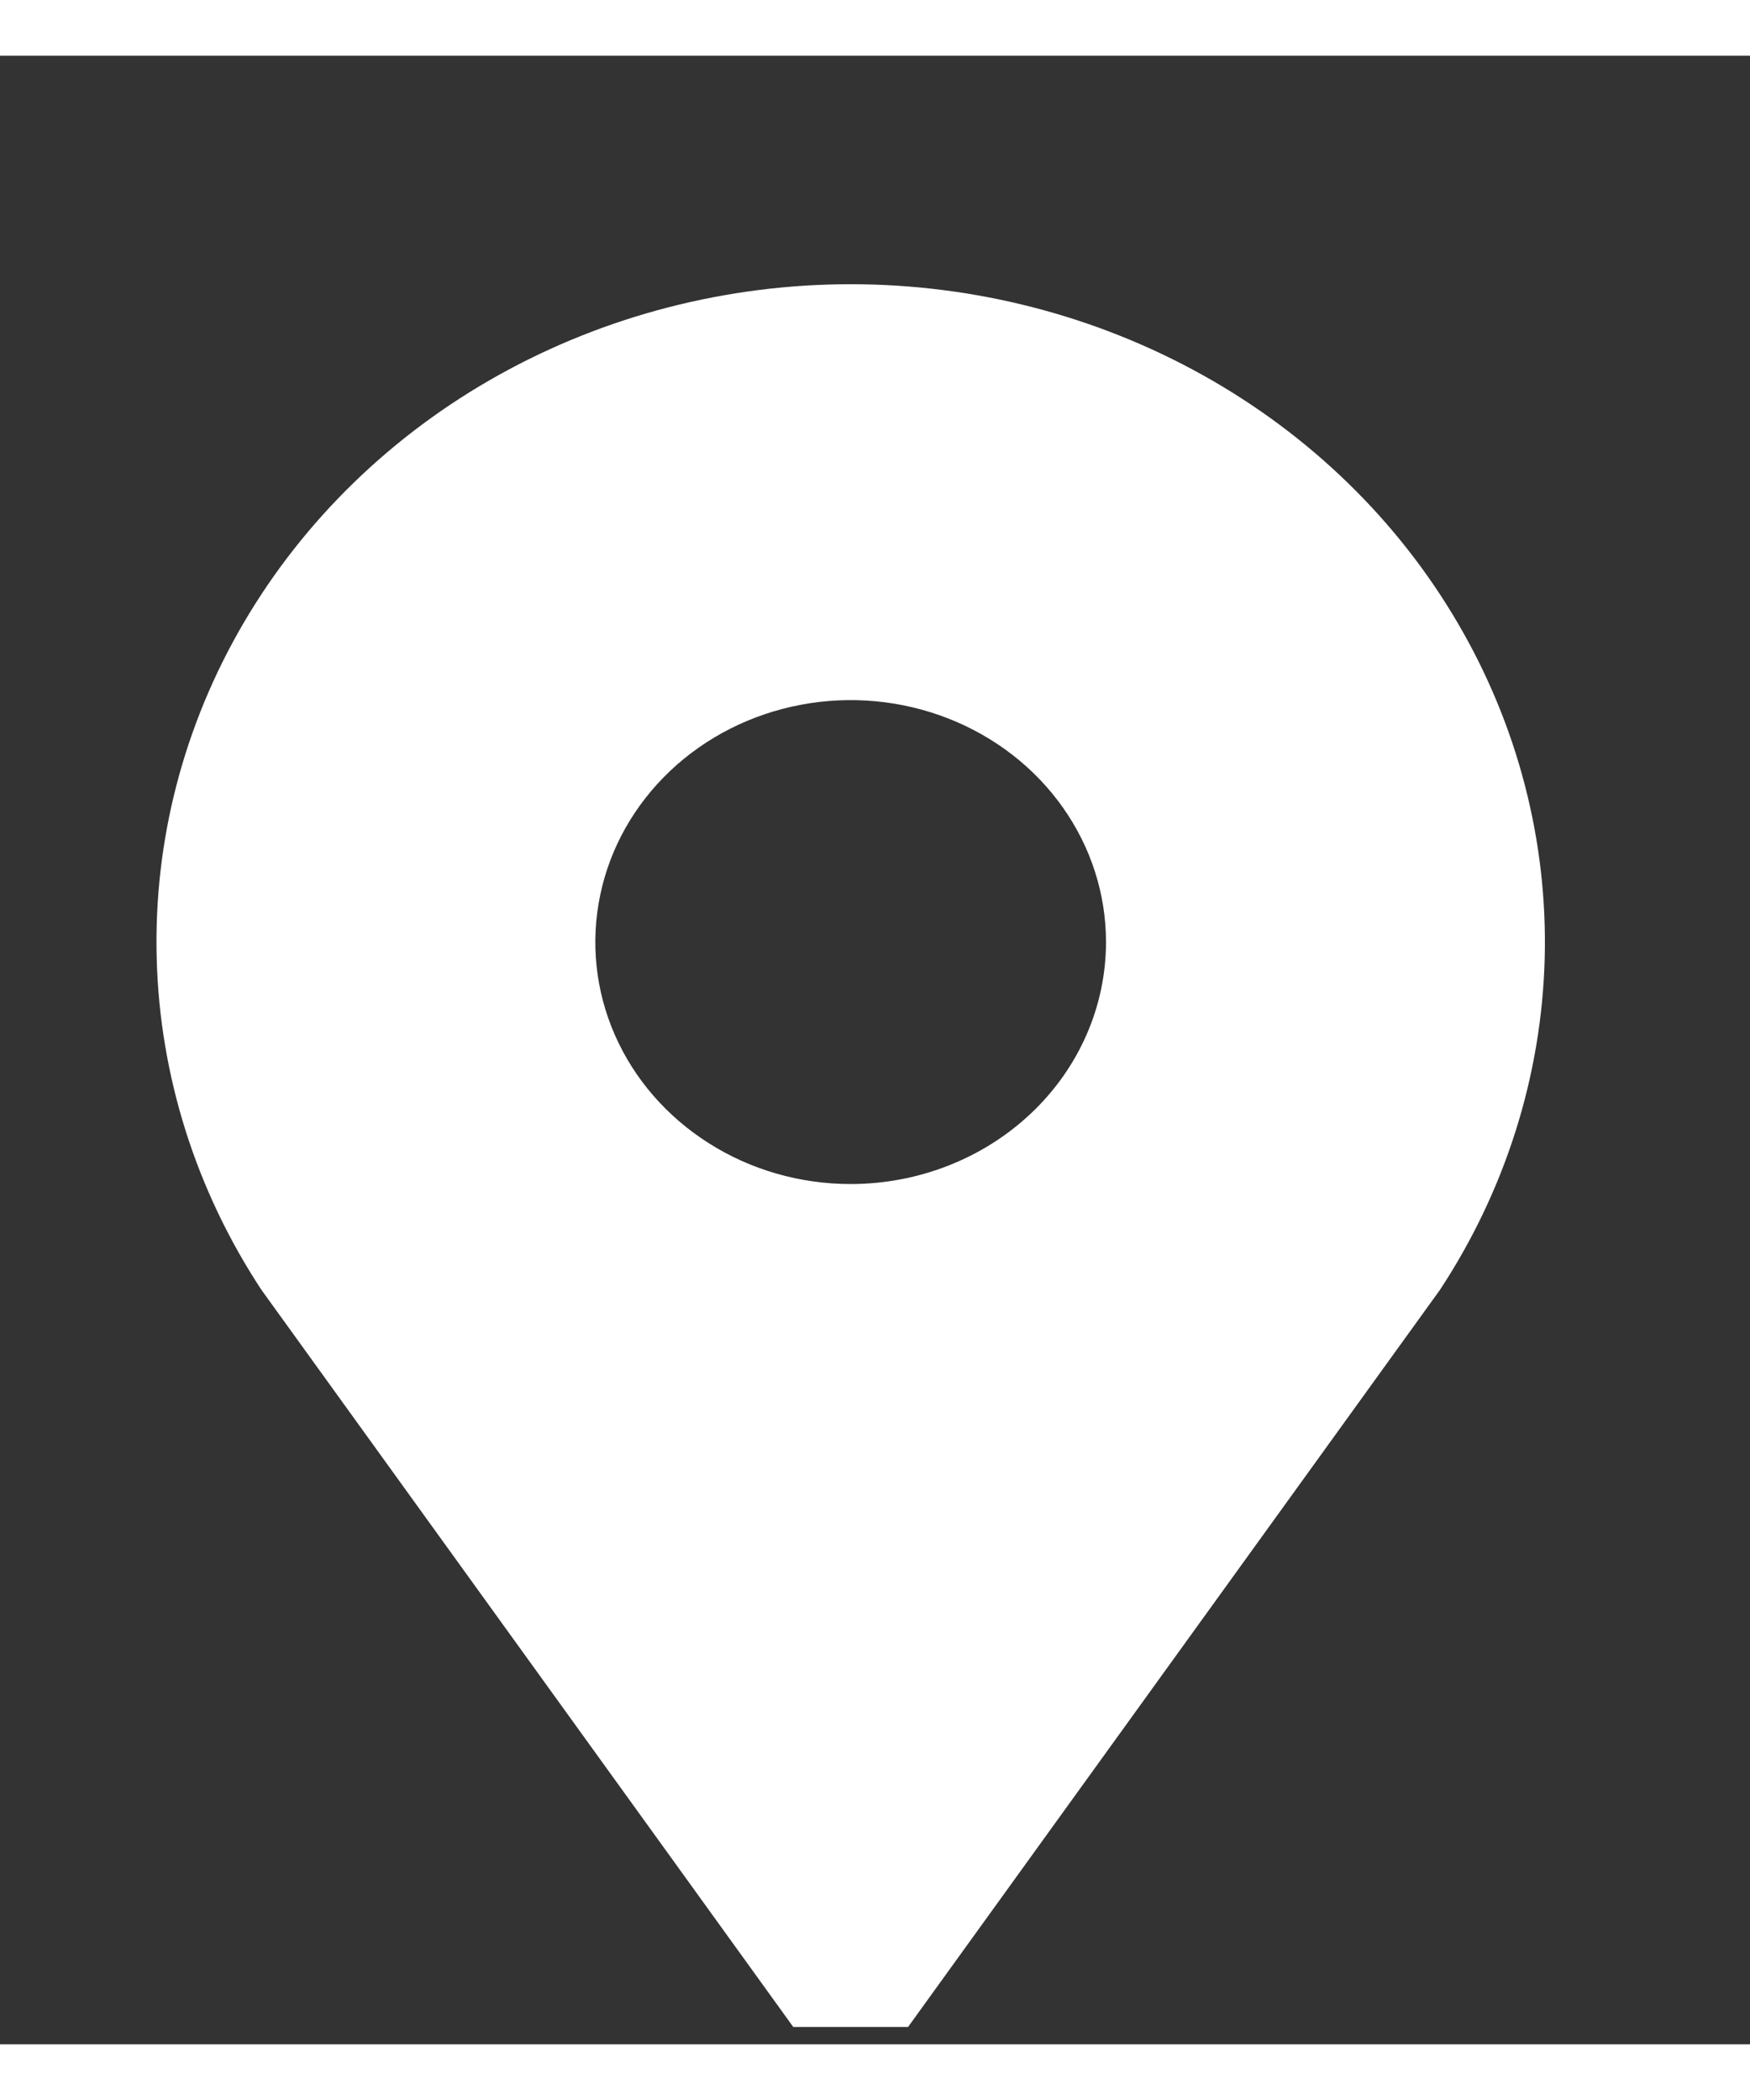 <svg width="20" height="24" viewBox="0 0 22 25" fill="none" xmlns="http://www.w3.org/2000/svg">
<rect x="0" y="0" width="22" height="25" fill="#333333" stroke="none"/>
<g clip-path="url(#clip0_53:432)">
<path d="M10.694 2.873C9.137 2.873 7.609 3.268 6.267 4.016C4.926 4.764 3.82 5.839 3.064 7.129C2.308 8.419 1.93 9.876 1.97 11.351C2.009 12.826 2.463 14.264 3.287 15.516L10.694 25.782L18.102 15.516C18.925 14.264 19.379 12.826 19.419 11.351C19.458 9.876 19.08 8.419 18.324 7.129C17.569 5.839 16.463 4.764 15.121 4.016C13.779 3.268 12.251 2.873 10.694 2.873V2.873ZM10.694 14.185C10.059 14.185 9.438 14.007 8.911 13.672C8.383 13.338 7.971 12.863 7.728 12.307C7.485 11.751 7.422 11.14 7.546 10.55C7.669 9.96 7.975 9.418 8.424 8.992C8.873 8.567 9.445 8.277 10.068 8.16C10.691 8.042 11.336 8.103 11.923 8.333C12.509 8.563 13.011 8.953 13.363 9.453C13.716 9.953 13.904 10.541 13.904 11.143C13.904 11.95 13.566 12.724 12.964 13.294C12.362 13.864 11.546 14.185 10.694 14.185Z" fill="white"/>
</g>
<defs>
<clipPath id="clip0_53:432">
<rect width="20.727" height="24" fill="white" transform="translate(0.876 0.782)"/>
</clipPath>
</defs>
</svg>
